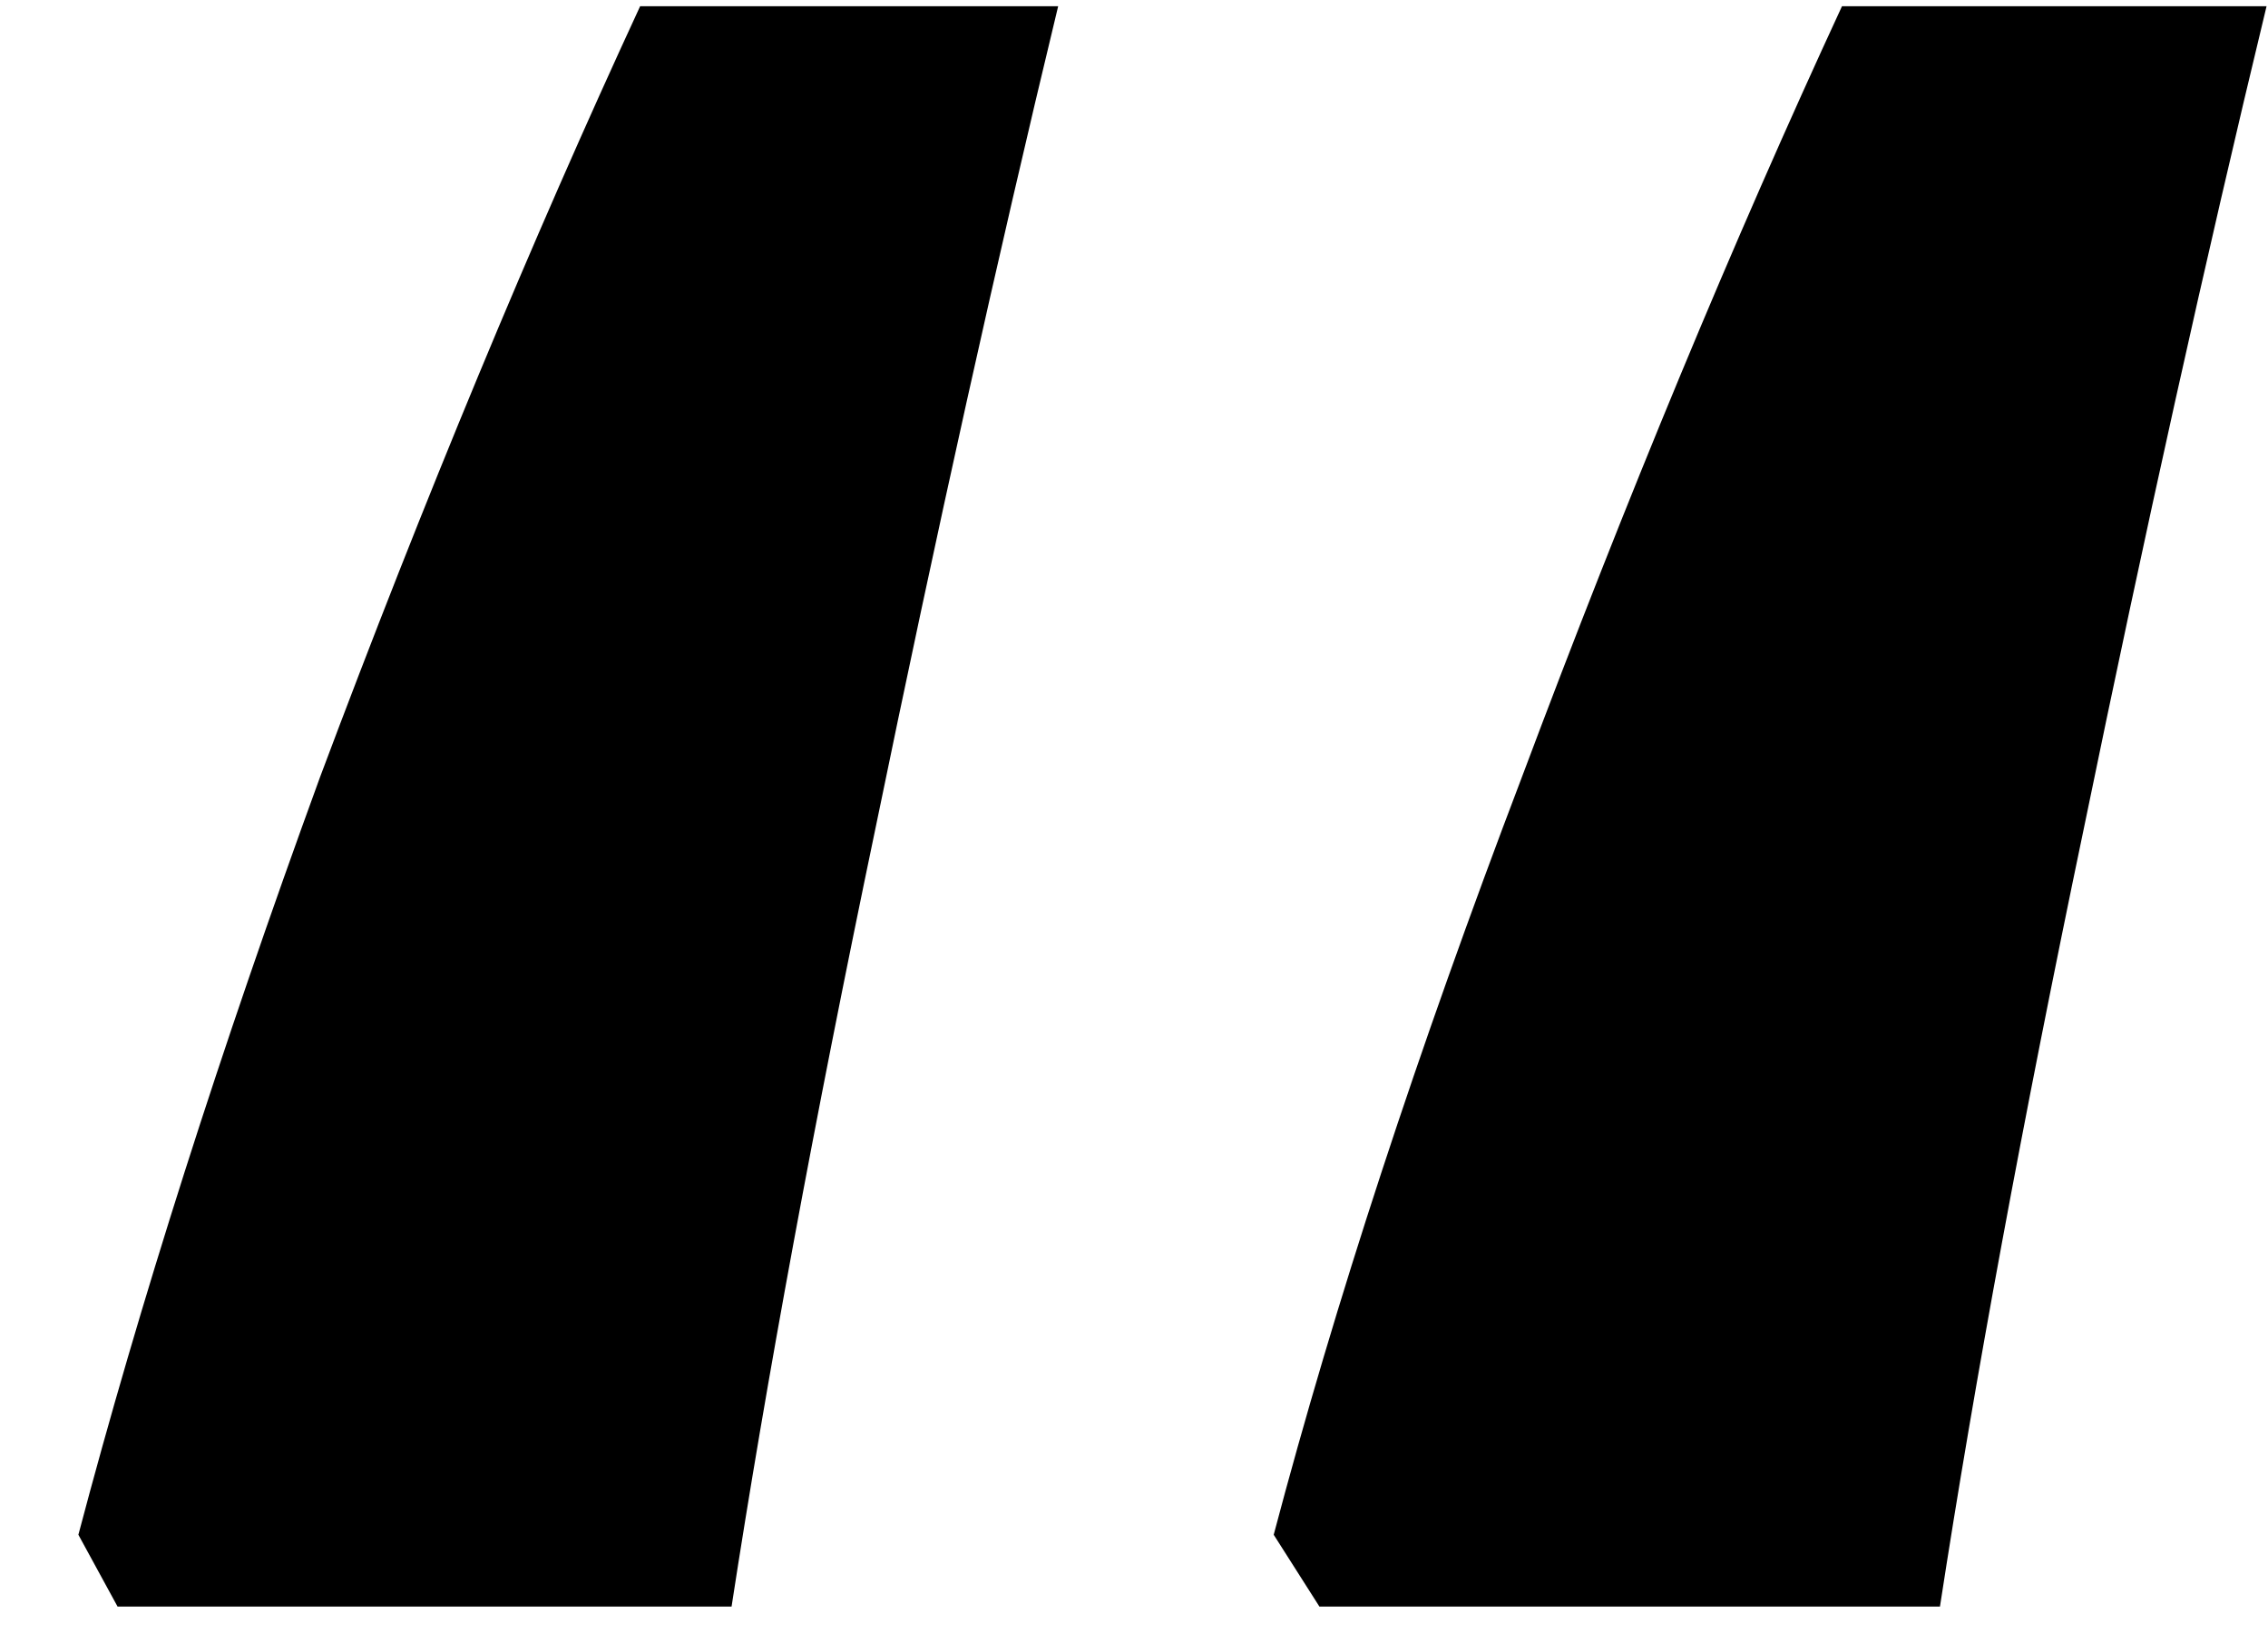 <svg width="25" height="18" viewBox="0 0 25 18" fill="none" xmlns="http://www.w3.org/2000/svg">
<path d="M24.984 0.069C24.312 2.853 23.64 5.877 22.968 9.141C22.296 12.357 21.768 15.213 21.384 17.709H14.544L14.04 16.917C14.712 14.373 15.624 11.589 16.776 8.565C17.928 5.493 19.104 2.661 20.304 0.069H24.984ZM11.664 0.069C10.992 2.853 10.32 5.877 9.648 9.141C8.976 12.357 8.448 15.213 8.064 17.709H1.296L0.864 16.917C1.536 14.373 2.424 11.589 3.528 8.565C4.68 5.493 5.856 2.661 7.056 0.069H11.664Z" fill="black"/>
</svg>
